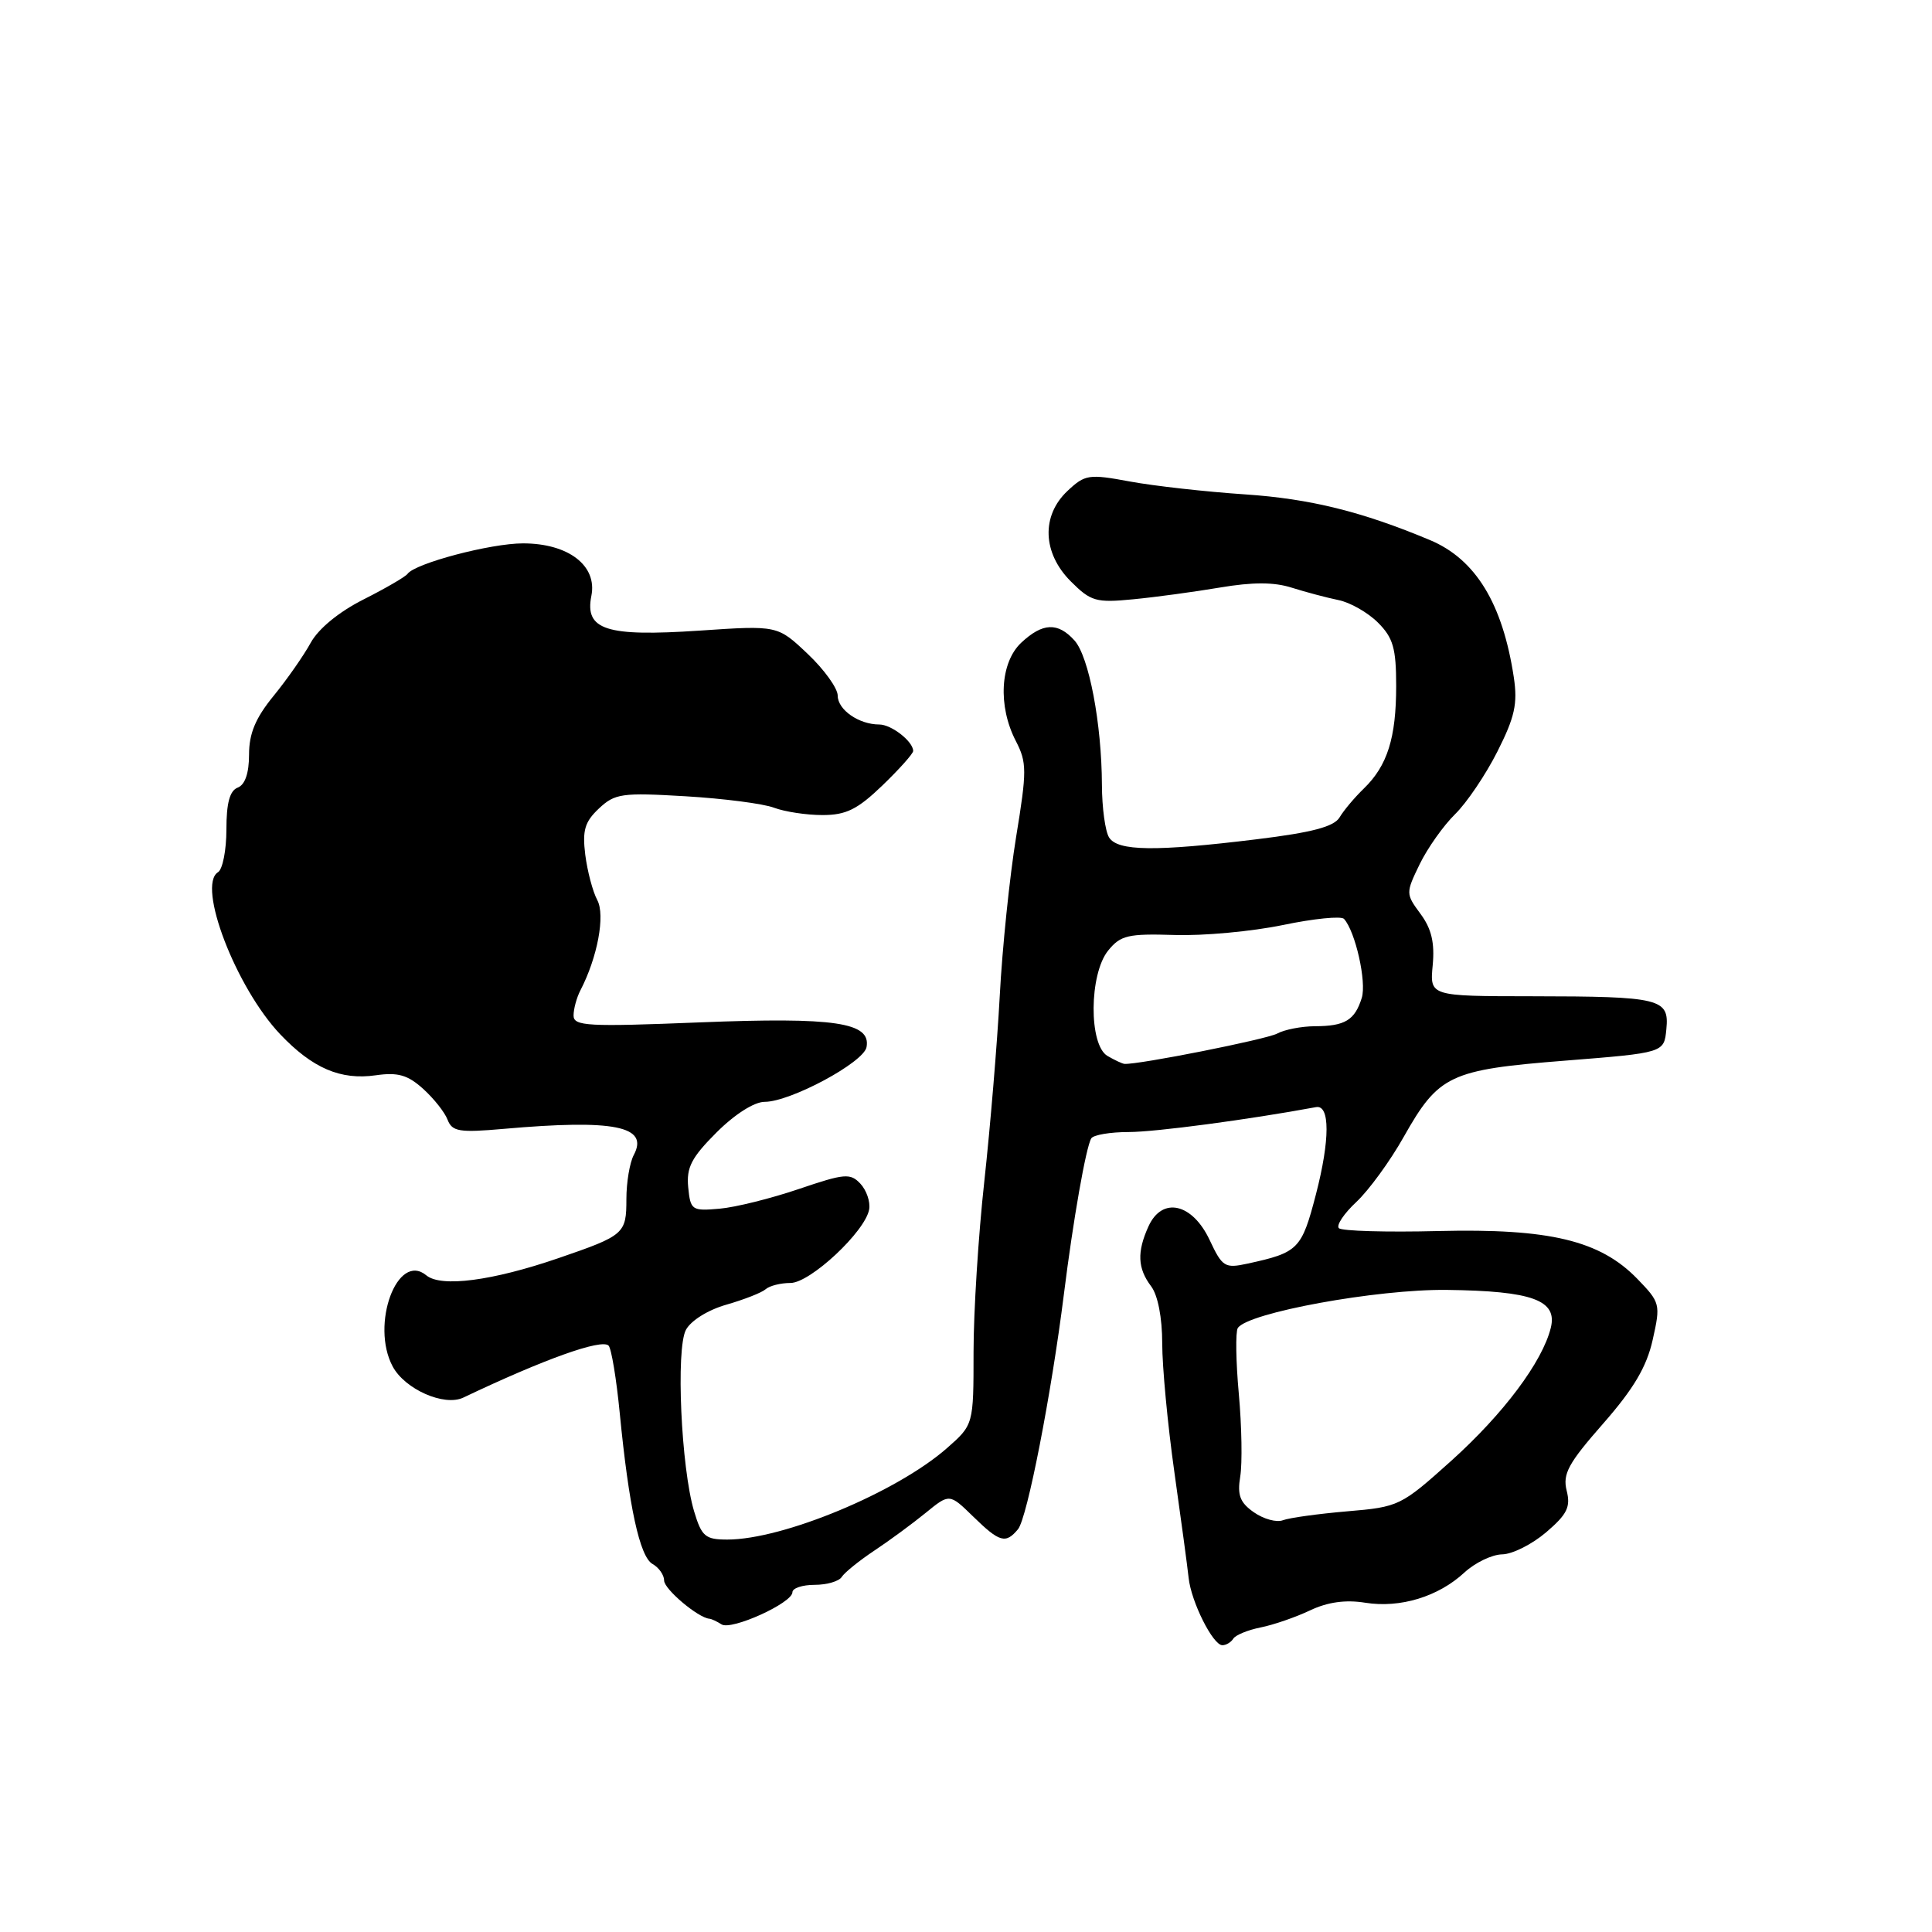 <?xml version="1.0" encoding="UTF-8" standalone="no"?>
<!DOCTYPE svg PUBLIC "-//W3C//DTD SVG 1.1//EN" "http://www.w3.org/Graphics/SVG/1.1/DTD/svg11.dtd" >
<svg xmlns="http://www.w3.org/2000/svg" xmlns:xlink="http://www.w3.org/1999/xlink" version="1.1" viewBox="0 0 256 256">
 <g >
 <path fill="currentColor"
d=" M 163.42 217.13 C 163.72 216.65 165.35 215.98 167.06 215.64 C 168.76 215.30 171.71 214.28 173.60 213.38 C 175.92 212.28 178.30 211.95 180.90 212.37 C 185.54 213.11 190.59 211.57 194.05 208.36 C 195.46 207.06 197.71 205.98 199.05 205.96 C 200.40 205.94 203.02 204.62 204.88 203.03 C 207.66 200.65 208.14 199.68 207.59 197.51 C 207.04 195.30 207.81 193.89 212.42 188.64 C 216.47 184.02 218.19 181.12 218.99 177.53 C 220.05 172.81 219.99 172.59 216.95 169.45 C 212.02 164.37 205.34 162.76 190.56 163.12 C 183.70 163.29 177.78 163.12 177.41 162.74 C 177.03 162.37 178.08 160.80 179.73 159.26 C 181.38 157.71 184.20 153.85 185.99 150.66 C 190.64 142.43 192.07 141.75 207.40 140.54 C 220.50 139.50 220.50 139.50 220.80 136.38 C 221.20 132.31 220.08 132.03 202.97 132.01 C 189.45 132.00 189.45 132.00 189.84 127.90 C 190.12 124.92 189.68 123.06 188.23 121.10 C 186.26 118.43 186.26 118.34 188.12 114.50 C 189.16 112.37 191.27 109.39 192.80 107.89 C 194.34 106.39 196.86 102.66 198.41 99.59 C 200.72 95.02 201.11 93.25 200.59 89.76 C 199.11 79.97 195.52 74.09 189.47 71.56 C 180.50 67.80 173.61 66.09 165.00 65.51 C 159.78 65.16 152.89 64.39 149.71 63.80 C 144.28 62.79 143.77 62.87 141.46 65.04 C 137.95 68.33 138.13 73.28 141.89 77.04 C 144.54 79.69 145.23 79.89 150.14 79.41 C 153.09 79.13 158.27 78.42 161.66 77.85 C 165.98 77.12 168.82 77.12 171.16 77.87 C 173.00 78.45 175.78 79.19 177.34 79.51 C 178.90 79.82 181.26 81.17 182.59 82.50 C 184.60 84.51 185.00 85.90 185.00 90.89 C 185.00 97.77 183.84 101.46 180.71 104.49 C 179.49 105.67 178.05 107.38 177.50 108.31 C 176.76 109.54 173.87 110.31 166.50 111.21 C 153.10 112.85 148.11 112.79 146.96 110.97 C 146.45 110.16 146.02 107.03 146.01 104.00 C 145.98 95.87 144.29 86.98 142.37 84.86 C 140.17 82.42 138.15 82.51 135.31 85.17 C 132.52 87.80 132.20 93.56 134.61 98.20 C 136.07 101.04 136.08 102.13 134.64 110.90 C 133.78 116.18 132.80 125.67 132.47 132.00 C 132.13 138.32 131.21 149.35 130.43 156.50 C 129.64 163.65 129.00 173.84 129.00 179.15 C 129.00 188.79 129.00 188.79 125.46 191.90 C 118.79 197.75 103.77 204.00 96.37 204.00 C 93.45 204.00 92.97 203.59 91.97 200.25 C 90.25 194.49 89.54 178.73 90.89 176.21 C 91.55 174.98 93.83 173.56 96.27 172.87 C 98.59 172.20 100.93 171.29 101.45 170.83 C 101.97 170.37 103.45 170.00 104.74 170.00 C 107.36 170.00 114.68 163.16 115.17 160.24 C 115.34 159.25 114.82 157.72 114.01 156.85 C 112.67 155.42 111.92 155.49 105.85 157.55 C 102.17 158.80 97.44 159.98 95.33 160.16 C 91.67 160.48 91.49 160.36 91.19 157.31 C 90.94 154.70 91.62 153.38 94.94 150.06 C 97.35 147.65 99.94 146.00 101.32 146.00 C 104.73 146.00 114.45 140.78 114.82 138.75 C 115.43 135.47 110.65 134.76 92.75 135.47 C 77.84 136.07 76.00 135.97 76.00 134.56 C 76.00 133.69 76.41 132.19 76.90 131.24 C 79.17 126.87 80.22 121.27 79.14 119.26 C 78.54 118.14 77.83 115.44 77.55 113.26 C 77.15 110.03 77.48 108.90 79.36 107.13 C 81.48 105.14 82.40 105.01 90.84 105.51 C 95.88 105.81 101.16 106.49 102.57 107.03 C 103.98 107.56 106.86 108.00 108.98 108.00 C 112.11 108.00 113.61 107.26 116.92 104.08 C 119.16 101.92 121.00 99.86 121.00 99.51 C 121.00 98.25 118.12 96.00 116.51 96.00 C 113.81 96.00 111.00 94.05 111.00 92.17 C 111.00 91.20 109.21 88.71 107.02 86.64 C 103.03 82.86 103.03 82.86 92.69 83.56 C 80.30 84.39 77.46 83.47 78.36 78.95 C 79.16 74.95 75.32 72.00 69.30 72.00 C 65.00 72.00 55.01 74.64 54.00 76.04 C 53.73 76.42 51.10 77.95 48.17 79.43 C 44.90 81.08 42.20 83.30 41.17 85.17 C 40.25 86.85 38.04 90.02 36.25 92.21 C 33.85 95.15 33.00 97.19 33.00 99.99 C 33.00 102.44 32.47 103.99 31.50 104.36 C 30.44 104.77 30.00 106.41 30.00 109.91 C 30.00 112.64 29.50 115.19 28.89 115.57 C 26.06 117.32 31.26 130.86 37.13 137.05 C 41.41 141.55 45.13 143.15 49.80 142.48 C 52.73 142.06 54.03 142.44 56.06 144.27 C 57.47 145.54 58.94 147.39 59.31 148.38 C 59.92 149.94 60.86 150.10 66.75 149.58 C 81.40 148.29 86.02 149.22 83.98 153.04 C 83.44 154.05 83.00 156.67 83.00 158.88 C 83.00 163.48 82.74 163.71 74.00 166.71 C 65.24 169.72 58.44 170.61 56.49 168.99 C 52.65 165.81 49.07 175.52 52.03 181.06 C 53.65 184.09 58.86 186.39 61.39 185.19 C 72.08 180.10 79.70 177.37 80.64 178.30 C 81.01 178.68 81.68 182.71 82.12 187.25 C 83.33 199.66 84.77 206.29 86.47 207.24 C 87.31 207.71 88.00 208.70 88.00 209.43 C 88.00 210.57 92.50 214.37 94.00 214.49 C 94.28 214.51 95.00 214.85 95.61 215.24 C 96.92 216.07 105.00 212.40 105.00 210.98 C 105.00 210.44 106.32 210.00 107.94 210.00 C 109.56 210.00 111.17 209.53 111.53 208.96 C 111.88 208.39 113.82 206.82 115.83 205.48 C 117.85 204.14 120.92 201.88 122.66 200.46 C 125.81 197.89 125.81 197.89 128.94 200.94 C 132.45 204.37 133.26 204.60 134.89 202.63 C 136.11 201.17 139.31 184.74 140.97 171.50 C 142.20 161.64 143.90 151.97 144.60 150.84 C 144.88 150.38 147.12 150.00 149.57 150.00 C 153.07 150.00 165.41 148.36 174.38 146.70 C 176.24 146.35 176.24 151.03 174.37 158.25 C 172.47 165.55 172.05 165.97 165.29 167.44 C 162.30 168.09 161.96 167.88 160.29 164.32 C 157.99 159.42 153.99 158.52 152.18 162.50 C 150.64 165.89 150.73 168.06 152.53 170.44 C 153.42 171.61 154.00 174.61 154.00 178.00 C 154.00 181.10 154.72 188.77 155.61 195.06 C 156.50 201.35 157.35 207.66 157.50 209.08 C 157.84 212.26 160.72 218.00 161.97 218.00 C 162.47 218.00 163.12 217.61 163.42 217.13 Z  M 166.15 200.39 C 164.30 199.10 163.93 198.12 164.34 195.63 C 164.62 193.91 164.54 188.99 164.15 184.70 C 163.76 180.42 163.70 176.49 164.01 175.98 C 165.27 173.95 182.48 170.80 191.74 170.92 C 203.04 171.06 206.39 172.28 205.49 175.94 C 204.37 180.46 199.22 187.34 192.27 193.59 C 185.63 199.55 185.36 199.68 178.50 200.26 C 174.65 200.59 170.82 201.12 169.99 201.44 C 169.16 201.76 167.44 201.29 166.15 200.39 Z  M 146.75 139.92 C 144.25 138.46 144.31 129.07 146.84 125.95 C 148.48 123.93 149.47 123.70 155.62 123.89 C 159.43 124.02 165.90 123.42 169.99 122.57 C 174.08 121.72 177.72 121.35 178.09 121.76 C 179.60 123.43 181.10 130.12 180.44 132.23 C 179.52 135.18 178.22 135.97 174.24 135.98 C 172.44 135.99 170.19 136.43 169.24 136.95 C 167.83 137.72 150.85 141.09 149.00 140.97 C 148.72 140.95 147.71 140.48 146.75 139.92 Z "/>
</g>
</svg>